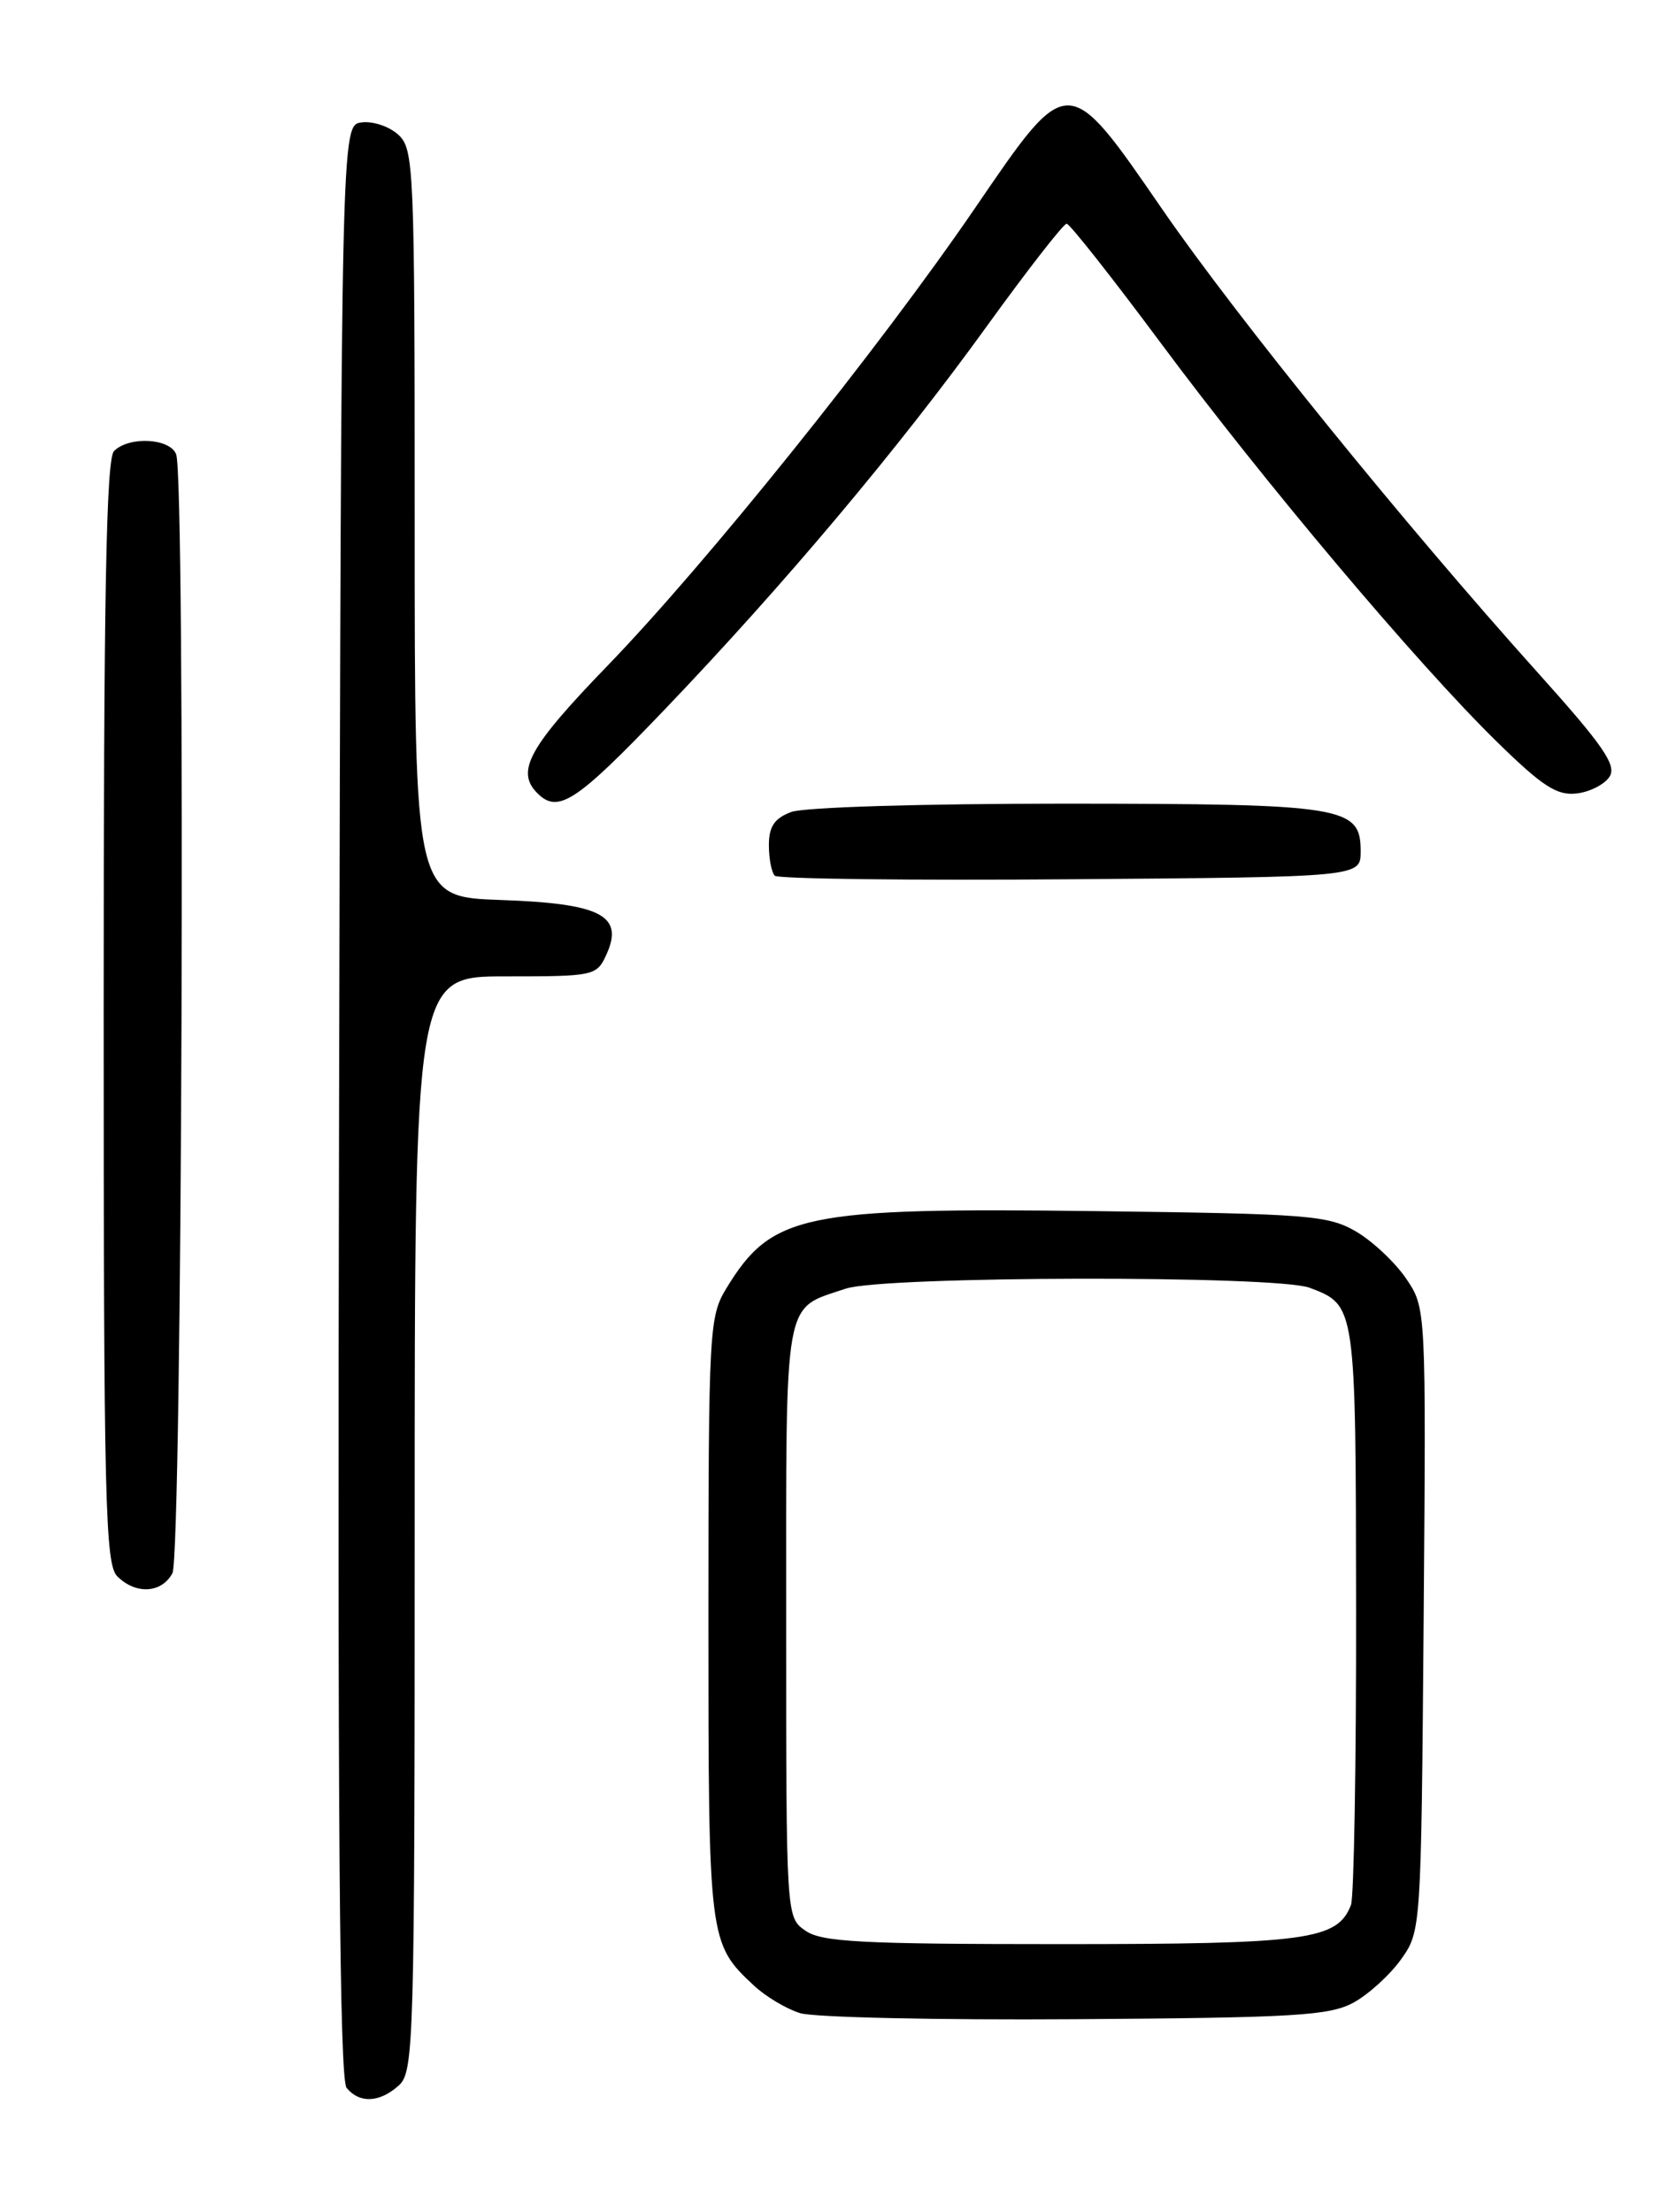 <?xml version="1.0" encoding="UTF-8" standalone="no"?>
<!DOCTYPE svg PUBLIC "-//W3C//DTD SVG 1.1//EN" "http://www.w3.org/Graphics/SVG/1.1/DTD/svg11.dtd" >
<svg xmlns="http://www.w3.org/2000/svg" xmlns:xlink="http://www.w3.org/1999/xlink" version="1.1" viewBox="0 0 194 256">
 <g >
 <path fill="currentColor"
d=" M 46.17 241.35 C 47.91 239.77 48.00 236.44 48.00 176.35 C 48.00 113.00 48.00 113.00 58.52 113.00 C 68.81 113.00 69.07 112.94 70.20 110.46 C 72.25 105.95 69.55 104.56 57.97 104.16 C 48.00 103.81 48.00 103.81 48.00 60.56 C 48.00 19.20 47.92 17.23 46.08 15.57 C 45.03 14.62 43.12 13.99 41.83 14.17 C 39.50 14.50 39.50 14.50 39.25 127.39 C 39.06 209.99 39.29 240.65 40.12 241.64 C 41.63 243.47 43.95 243.35 46.17 241.35 Z  M 156.67 231.77 C 158.42 230.81 160.89 228.56 162.17 226.77 C 164.49 223.51 164.50 223.38 164.79 187.45 C 165.07 151.40 165.07 151.40 162.78 148.00 C 161.52 146.14 158.92 143.68 157.00 142.55 C 153.75 140.65 151.59 140.48 127.00 140.17 C 92.92 139.74 89.33 140.49 84.08 149.10 C 82.09 152.37 82.01 153.85 82.00 187.30 C 82.00 224.66 82.03 224.90 87.27 229.80 C 88.63 231.07 91.03 232.50 92.62 232.99 C 94.20 233.48 108.55 233.80 124.50 233.69 C 149.90 233.52 153.89 233.28 156.67 231.77 Z  M 19.96 182.07 C 21.08 179.98 21.50 55.45 20.39 52.58 C 19.68 50.71 14.94 50.46 13.20 52.20 C 12.29 53.11 12.00 68.90 12.00 117.13 C 12.00 173.73 12.18 181.03 13.57 182.43 C 15.72 184.57 18.71 184.40 19.96 182.07 Z  M 157.50 98.53 C 157.50 93.33 155.66 93.03 123.32 93.01 C 106.73 93.01 93.02 93.42 91.57 93.98 C 89.64 94.71 89.00 95.66 89.00 97.81 C 89.00 99.38 89.31 100.97 89.68 101.35 C 90.05 101.72 105.47 101.91 123.93 101.76 C 157.50 101.50 157.50 101.50 157.50 98.53 Z  M 76.80 82.26 C 90.72 67.72 104.01 51.92 114.28 37.68 C 118.98 31.18 123.11 25.88 123.47 25.89 C 123.82 25.90 128.73 32.12 134.37 39.71 C 146.32 55.79 164.03 76.80 173.25 85.83 C 178.55 91.02 180.22 92.10 182.51 91.83 C 184.04 91.65 185.76 90.77 186.32 89.87 C 187.14 88.55 185.55 86.25 178.02 77.87 C 162.53 60.63 143.21 36.79 134.59 24.30 C 123.51 8.21 123.70 8.22 112.89 24.04 C 101.82 40.24 81.74 65.25 70.28 77.09 C 61.22 86.46 59.67 89.27 62.20 91.80 C 64.60 94.20 66.68 92.83 76.80 82.26 Z  M 93.22 223.44 C 91.00 221.89 91.00 221.89 91.00 187.60 C 91.00 149.48 90.62 151.59 97.90 149.14 C 102.29 147.67 147.76 147.58 151.60 149.04 C 156.95 151.07 156.93 150.99 156.97 186.17 C 156.99 204.14 156.72 219.56 156.38 220.46 C 154.82 224.53 151.33 225.00 122.77 225.00 C 99.66 225.00 95.10 224.76 93.22 223.44 Z "/>
</g>
</svg>